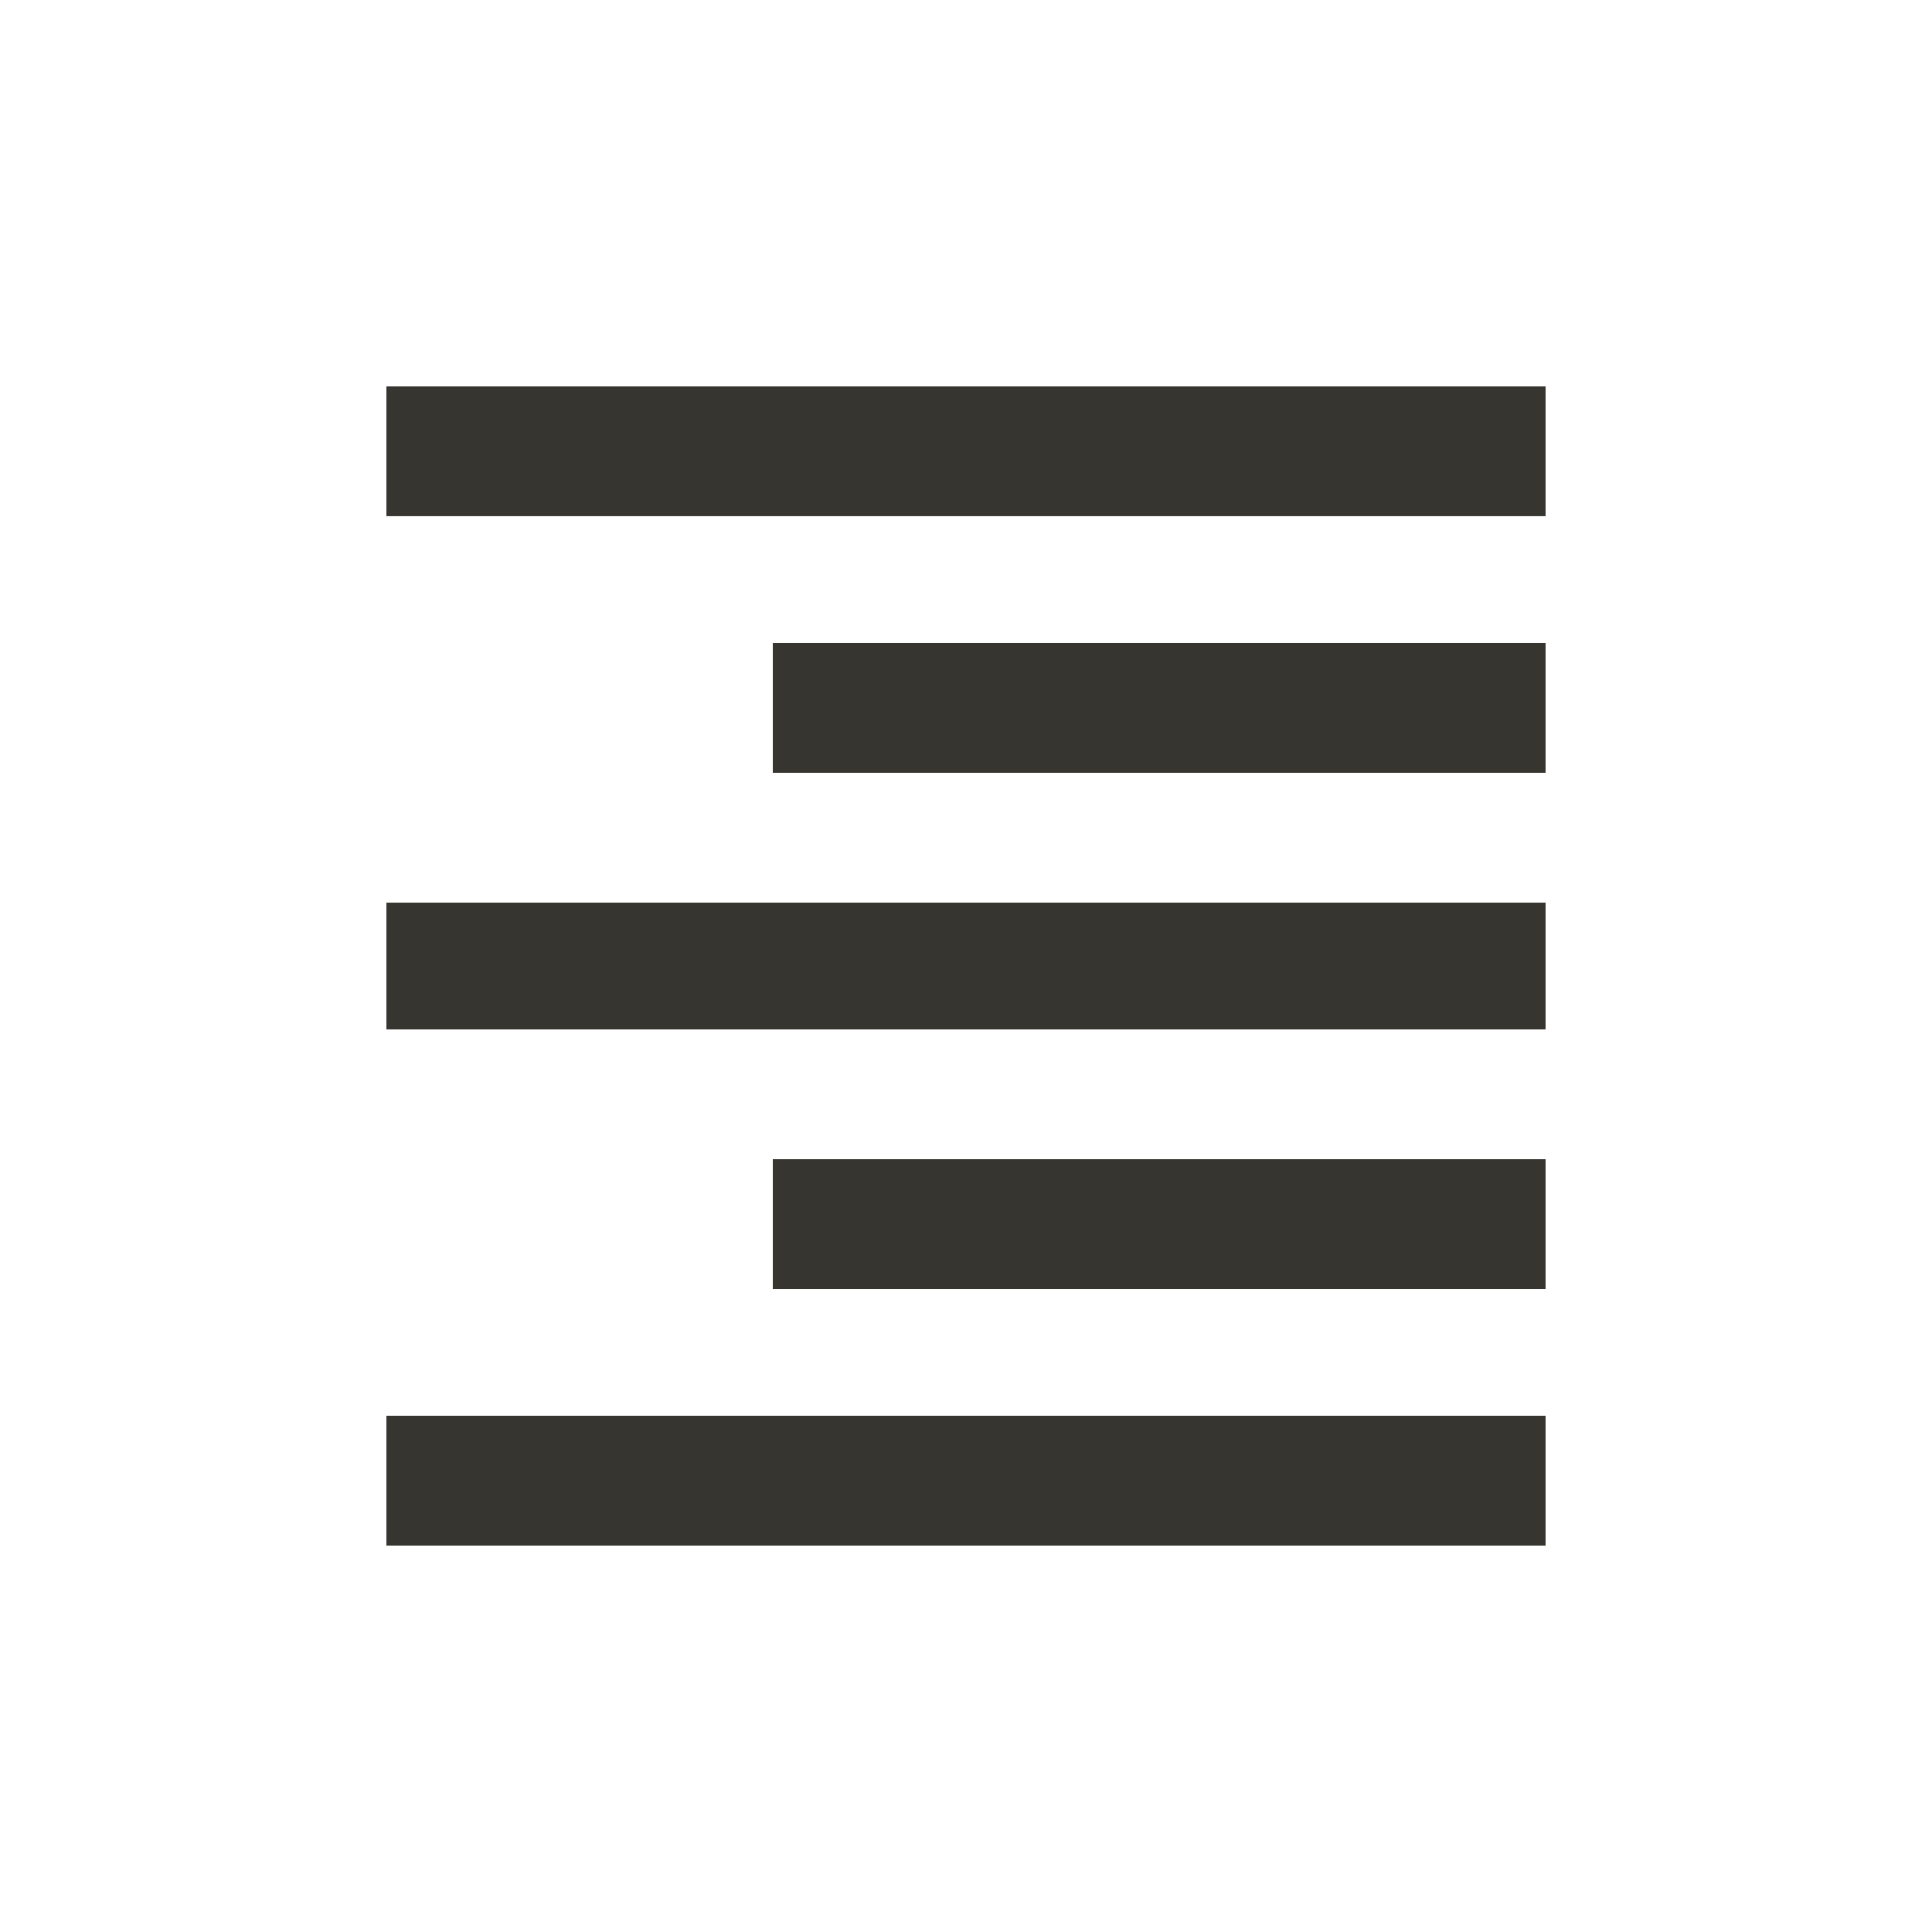 <!-- Generated by IcoMoon.io -->
<svg version="1.1" xmlns="http://www.w3.org/2000/svg" width="24" height="24" viewBox="0 0 24 24">
<title>format_align_right</title>
<path fill="#37352f" d="M4.8 4.8h14.4v1.612h-14.4v-1.612zM9.6 9.6v-1.613h9.6v1.613h-9.6zM4.8 12.788v-1.575h14.4v1.575h-14.4zM9.6 16.013v-1.613h9.6v1.613h-9.6zM4.8 19.2v-1.613h14.4v1.613h-14.4z"></path>
</svg>
